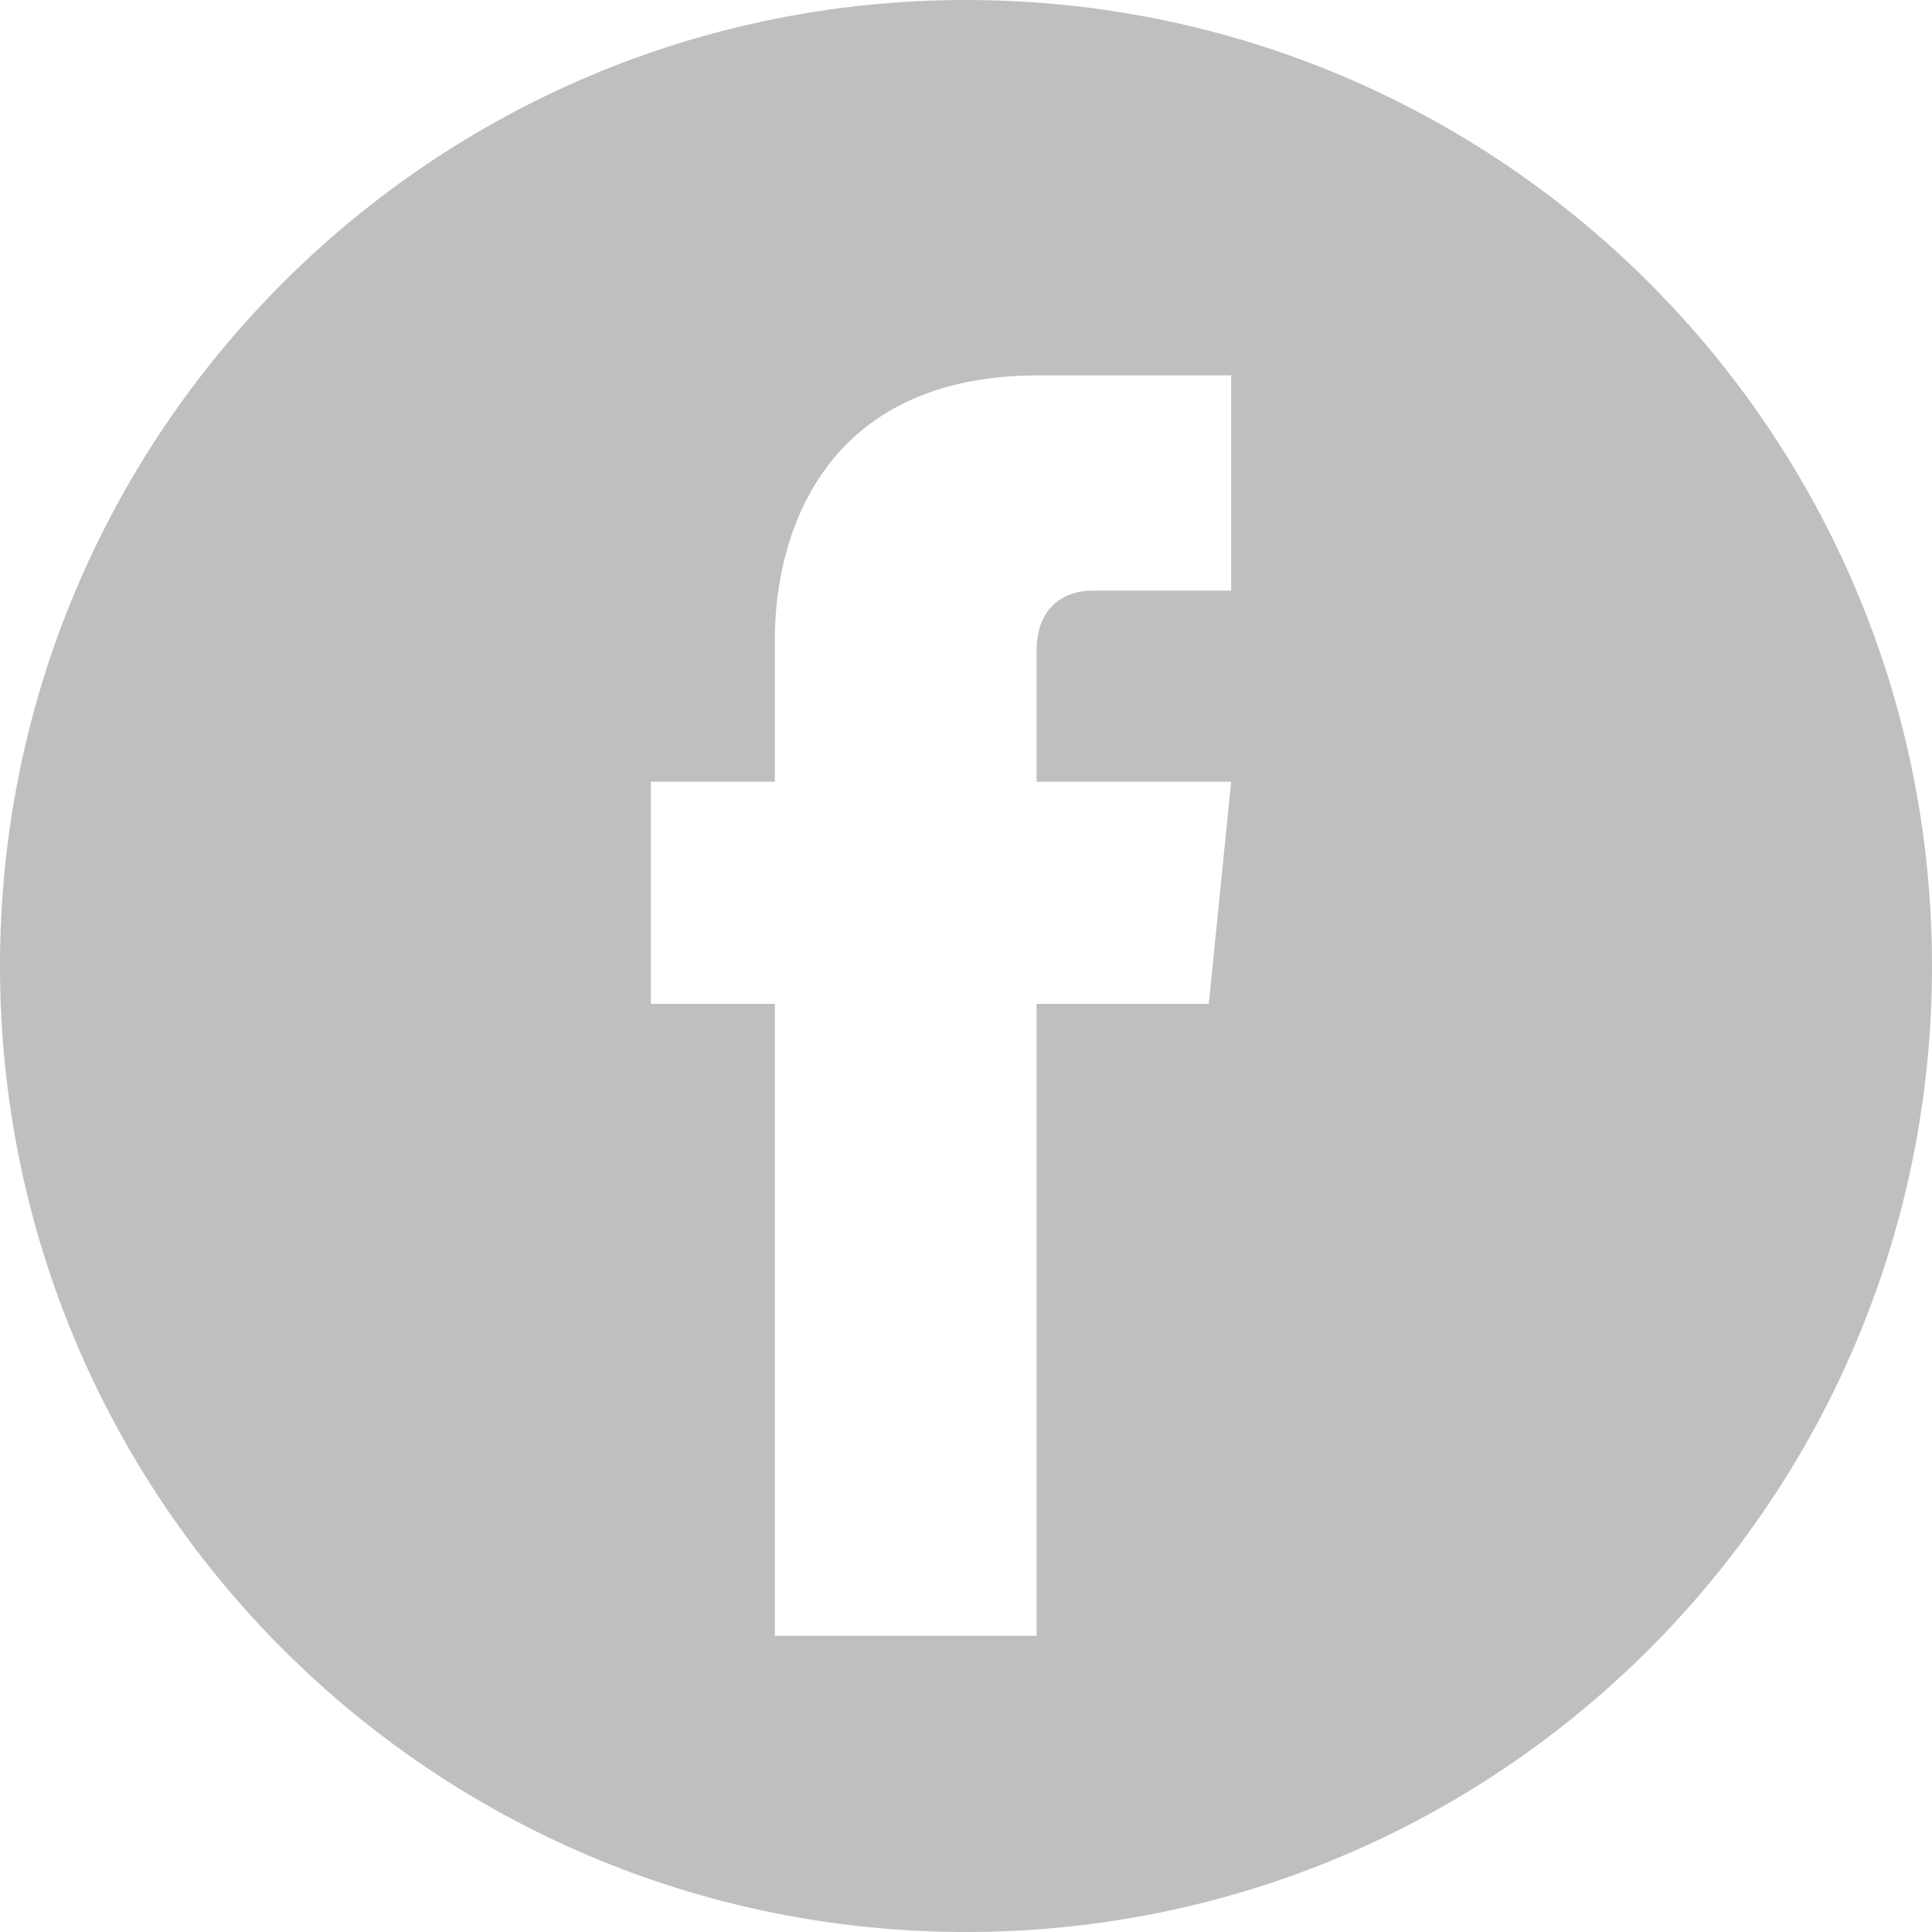 <?xml version="1.0" encoding="utf-8"?>
<!-- Generator: Adobe Illustrator 19.0.0, SVG Export Plug-In . SVG Version: 6.00 Build 0)  -->
<svg version="1.1" id="Capa_1" xmlns="http://www.w3.org/2000/svg" xmlns:xlink="http://www.w3.org/1999/xlink" x="0px" y="0px"
	 width="112.2px" height="112.2px" viewBox="-63 64.8 112.2 112.2" style="enable-background:new -63 64.8 112.2 112.2;"
	 xml:space="preserve">
<path opacity=".25" d="M-6.9,64.8c-31,0-56.1,25.1-56.1,56.1c0,31,25.1,56.1,56.1,56.1c31,0,56.1-25.1,56.1-56.1C49.2,89.9,24.1,64.8-6.9,64.8z
	 M8.6,99.1H0.4c-1.3,0-3.2,0.7-3.2,3.5v7.6H8.5l-1.3,12.9h-10v36.7H-18v-36.7h-7.2v-12.9h7.2v-8.3c0-6,2.8-15.3,15.3-15.3l11.2,0
	V99.1z"/>
</svg>
